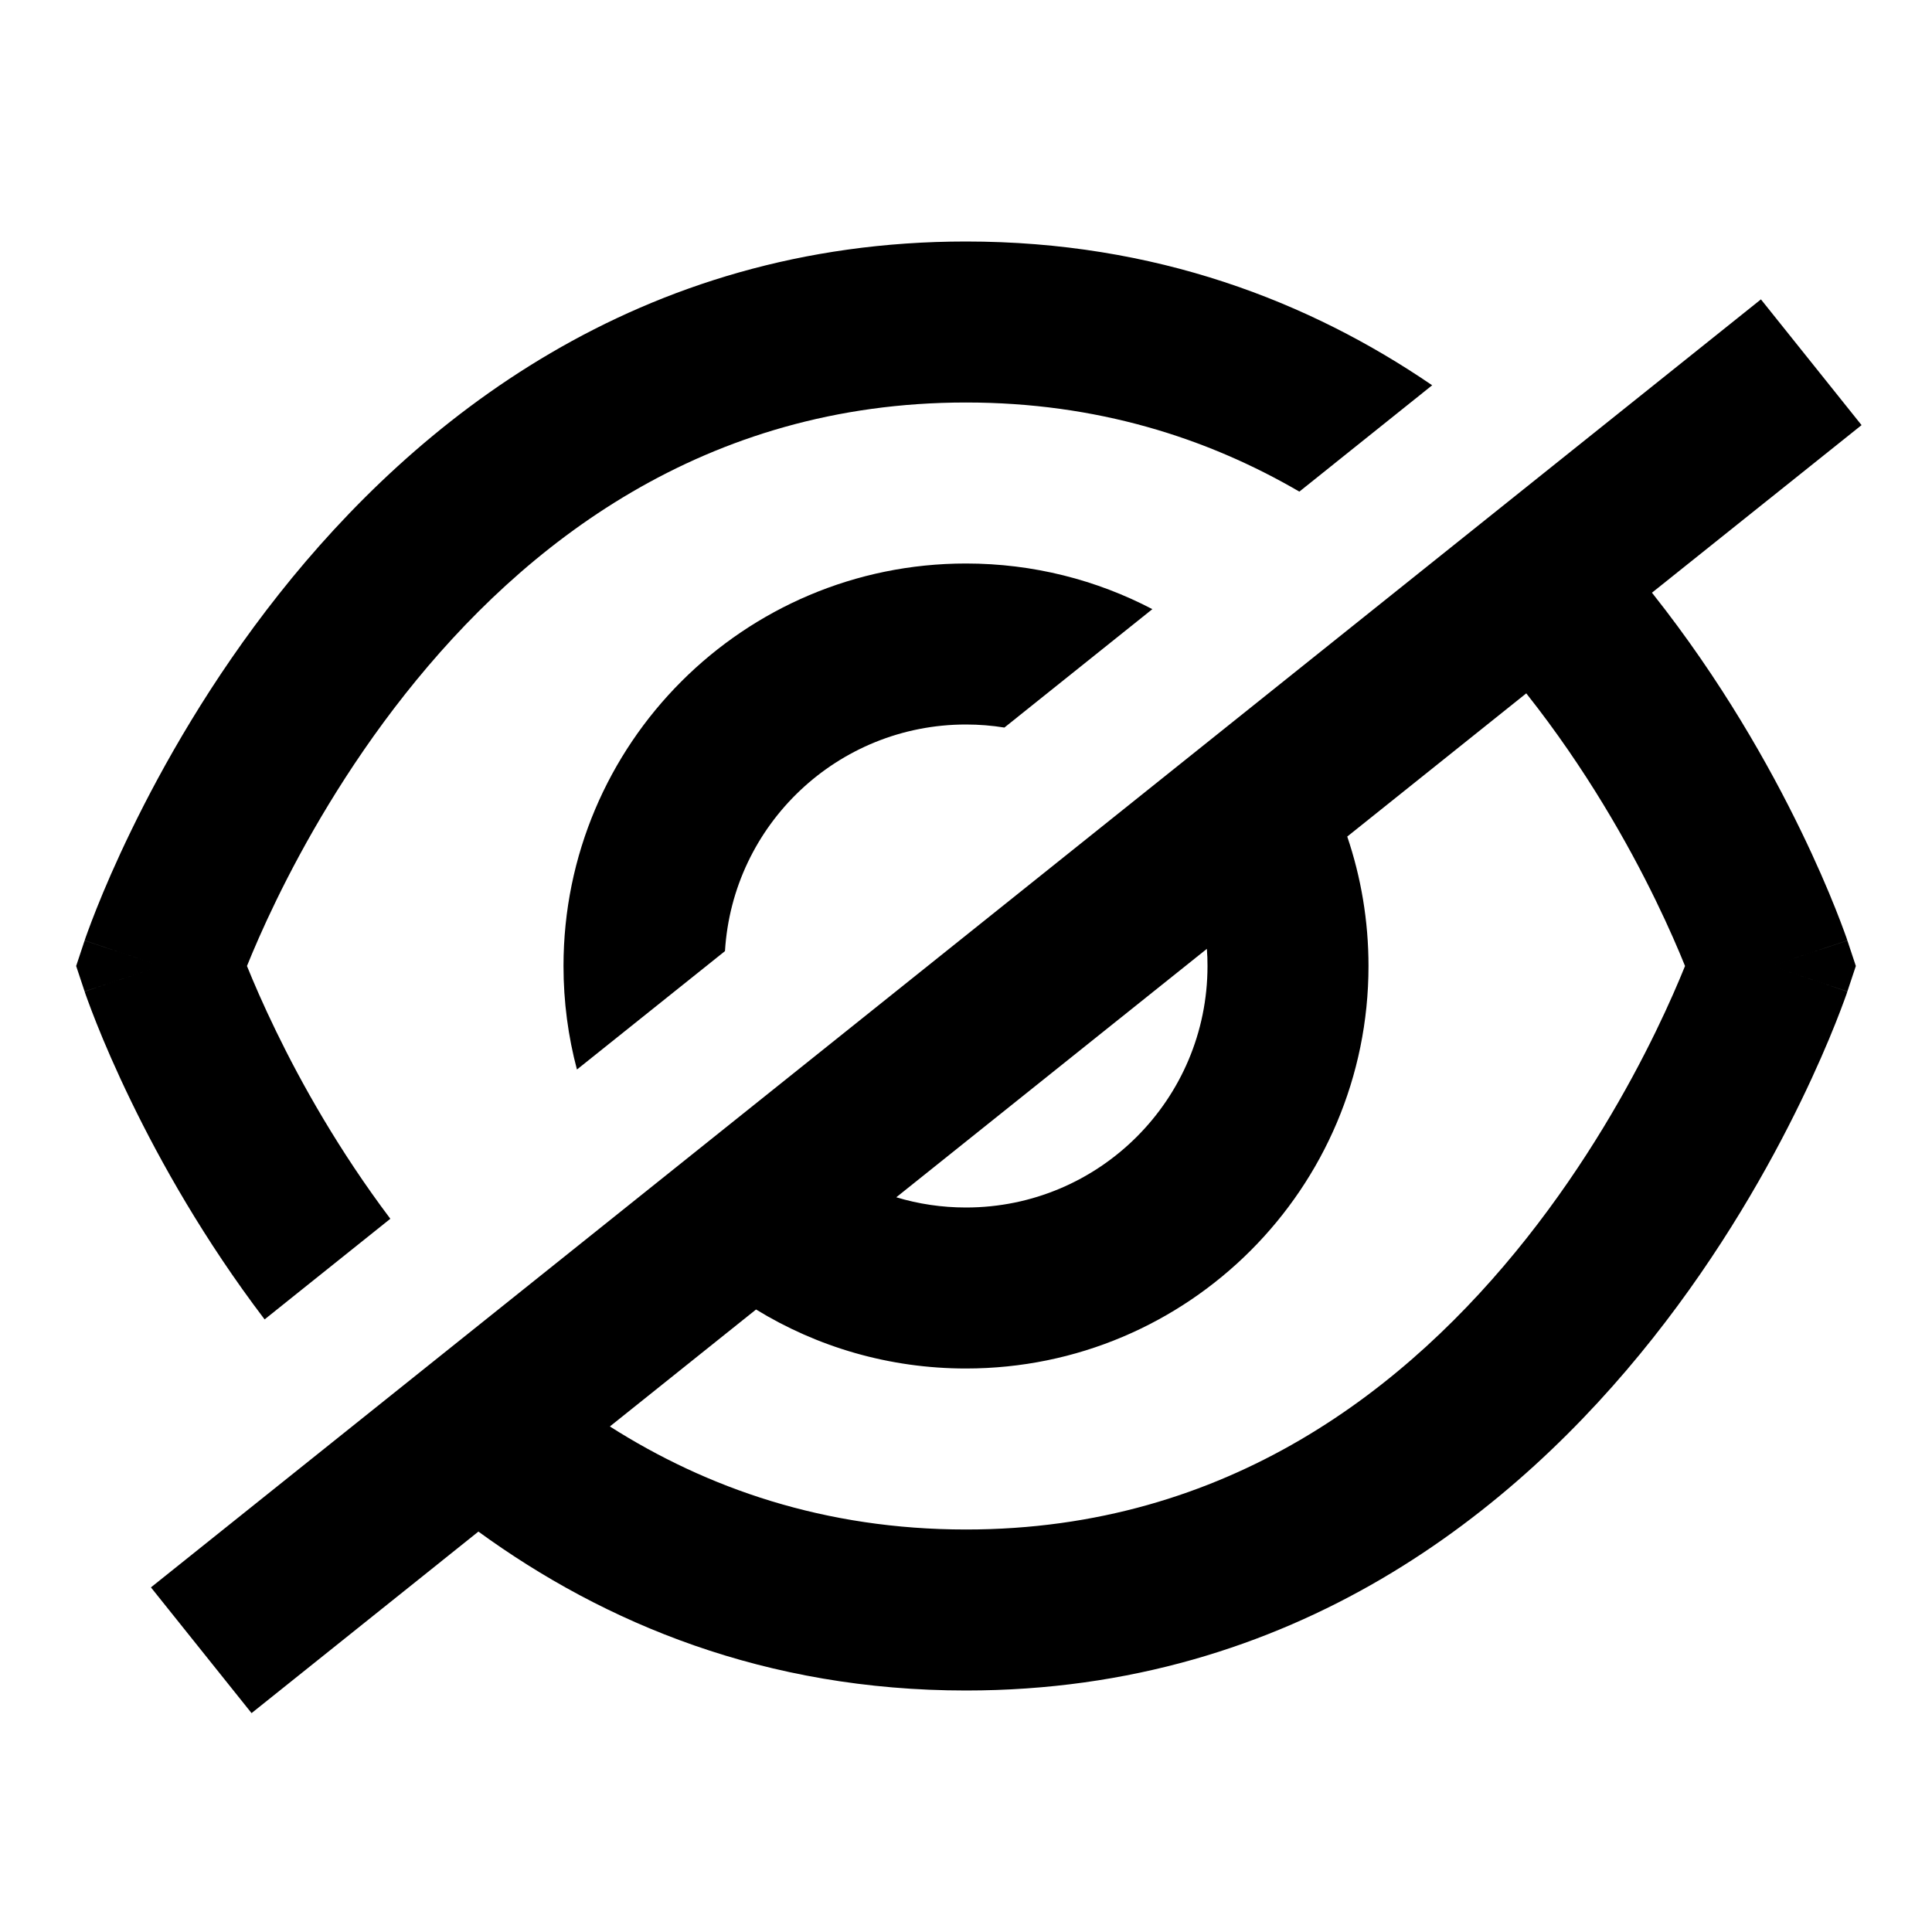 <svg viewBox="0 0 24 24" fill="none" xmlns="http://www.w3.org/2000/svg"><path fill-rule="evenodd" clip-rule="evenodd" d="M12 3C14.353 3 16.267 3.745 17.791 4.786L16.141 6.107C14.992 5.438 13.622 5 12 5C8.746 5 6.506 6.761 5.034 8.621C4.299 9.55 3.773 10.484 3.431 11.187C3.268 11.522 3.148 11.802 3.068 12C3.148 12.198 3.268 12.478 3.431 12.813C3.743 13.456 4.21 14.292 4.849 15.14L3.287 16.39C2.533 15.398 1.991 14.426 1.632 13.687C1.438 13.288 1.295 12.953 1.2 12.714C1.152 12.595 1.117 12.499 1.092 12.432C1.08 12.398 1.07 12.371 1.063 12.352L1.055 12.328L1.053 12.321L1.052 12.318L1.052 12.317C1.051 12.317 1.051 12.316 2 12C1.051 11.684 1.051 11.683 1.052 11.683L1.052 11.682L1.053 11.679L1.055 11.672L1.063 11.648C1.07 11.629 1.08 11.602 1.092 11.568C1.117 11.501 1.152 11.405 1.2 11.286C1.295 11.047 1.438 10.712 1.632 10.313C2.019 9.516 2.618 8.45 3.466 7.379C5.16 5.239 7.92 3 12 3ZM2 12L1.051 12.316L0.946 12L1.051 11.684L2 12ZM12 7C12.835 7 13.623 7.205 14.315 7.567L12.477 9.038C12.322 9.013 12.162 9 12 9C10.405 9 9.101 10.244 9.006 11.815L7.167 13.286C7.058 12.876 7 12.445 7 12C7 9.239 9.239 7 12 7ZM14.992 11.787L11.134 14.873C11.408 14.956 11.699 15 12 15C13.657 15 15 13.657 15 12C15 11.928 14.998 11.857 14.992 11.787ZM9.392 16.267L7.576 17.72C8.78 18.486 10.242 19 12 19C15.254 19 17.494 17.239 18.966 15.379C19.701 14.45 20.227 13.516 20.569 12.813C20.732 12.478 20.852 12.198 20.932 12C20.852 11.802 20.732 11.522 20.569 11.187C20.227 10.484 19.701 9.55 18.966 8.621C18.964 8.618 18.962 8.615 18.96 8.613L16.736 10.392C16.907 10.897 17 11.438 17 12C17 14.761 14.761 17 12 17C11.044 17 10.151 16.732 9.392 16.267ZM20.521 7.363L23.125 5.281L21.875 3.719L1.875 19.719L3.125 21.281L5.943 19.026C7.508 20.165 9.508 21 12 21C16.08 21 18.84 18.761 20.534 16.621C21.382 15.55 21.981 14.484 22.368 13.687C22.562 13.288 22.705 12.953 22.8 12.714C22.848 12.595 22.883 12.499 22.908 12.432C22.92 12.398 22.93 12.371 22.937 12.352L22.945 12.328L22.947 12.321L22.948 12.318L22.948 12.317C22.949 12.317 22.949 12.316 22 12L22.949 12.316L23.054 12L22.949 11.684L22 12C22.949 11.684 22.949 11.683 22.948 11.683L22.948 11.682L22.947 11.679L22.945 11.672L22.937 11.648C22.93 11.629 22.92 11.602 22.908 11.568C22.883 11.501 22.848 11.405 22.8 11.286C22.705 11.047 22.562 10.712 22.368 10.313C21.981 9.516 21.382 8.45 20.534 7.379C20.53 7.374 20.526 7.369 20.521 7.363Z" fill="currentColor"/></svg>